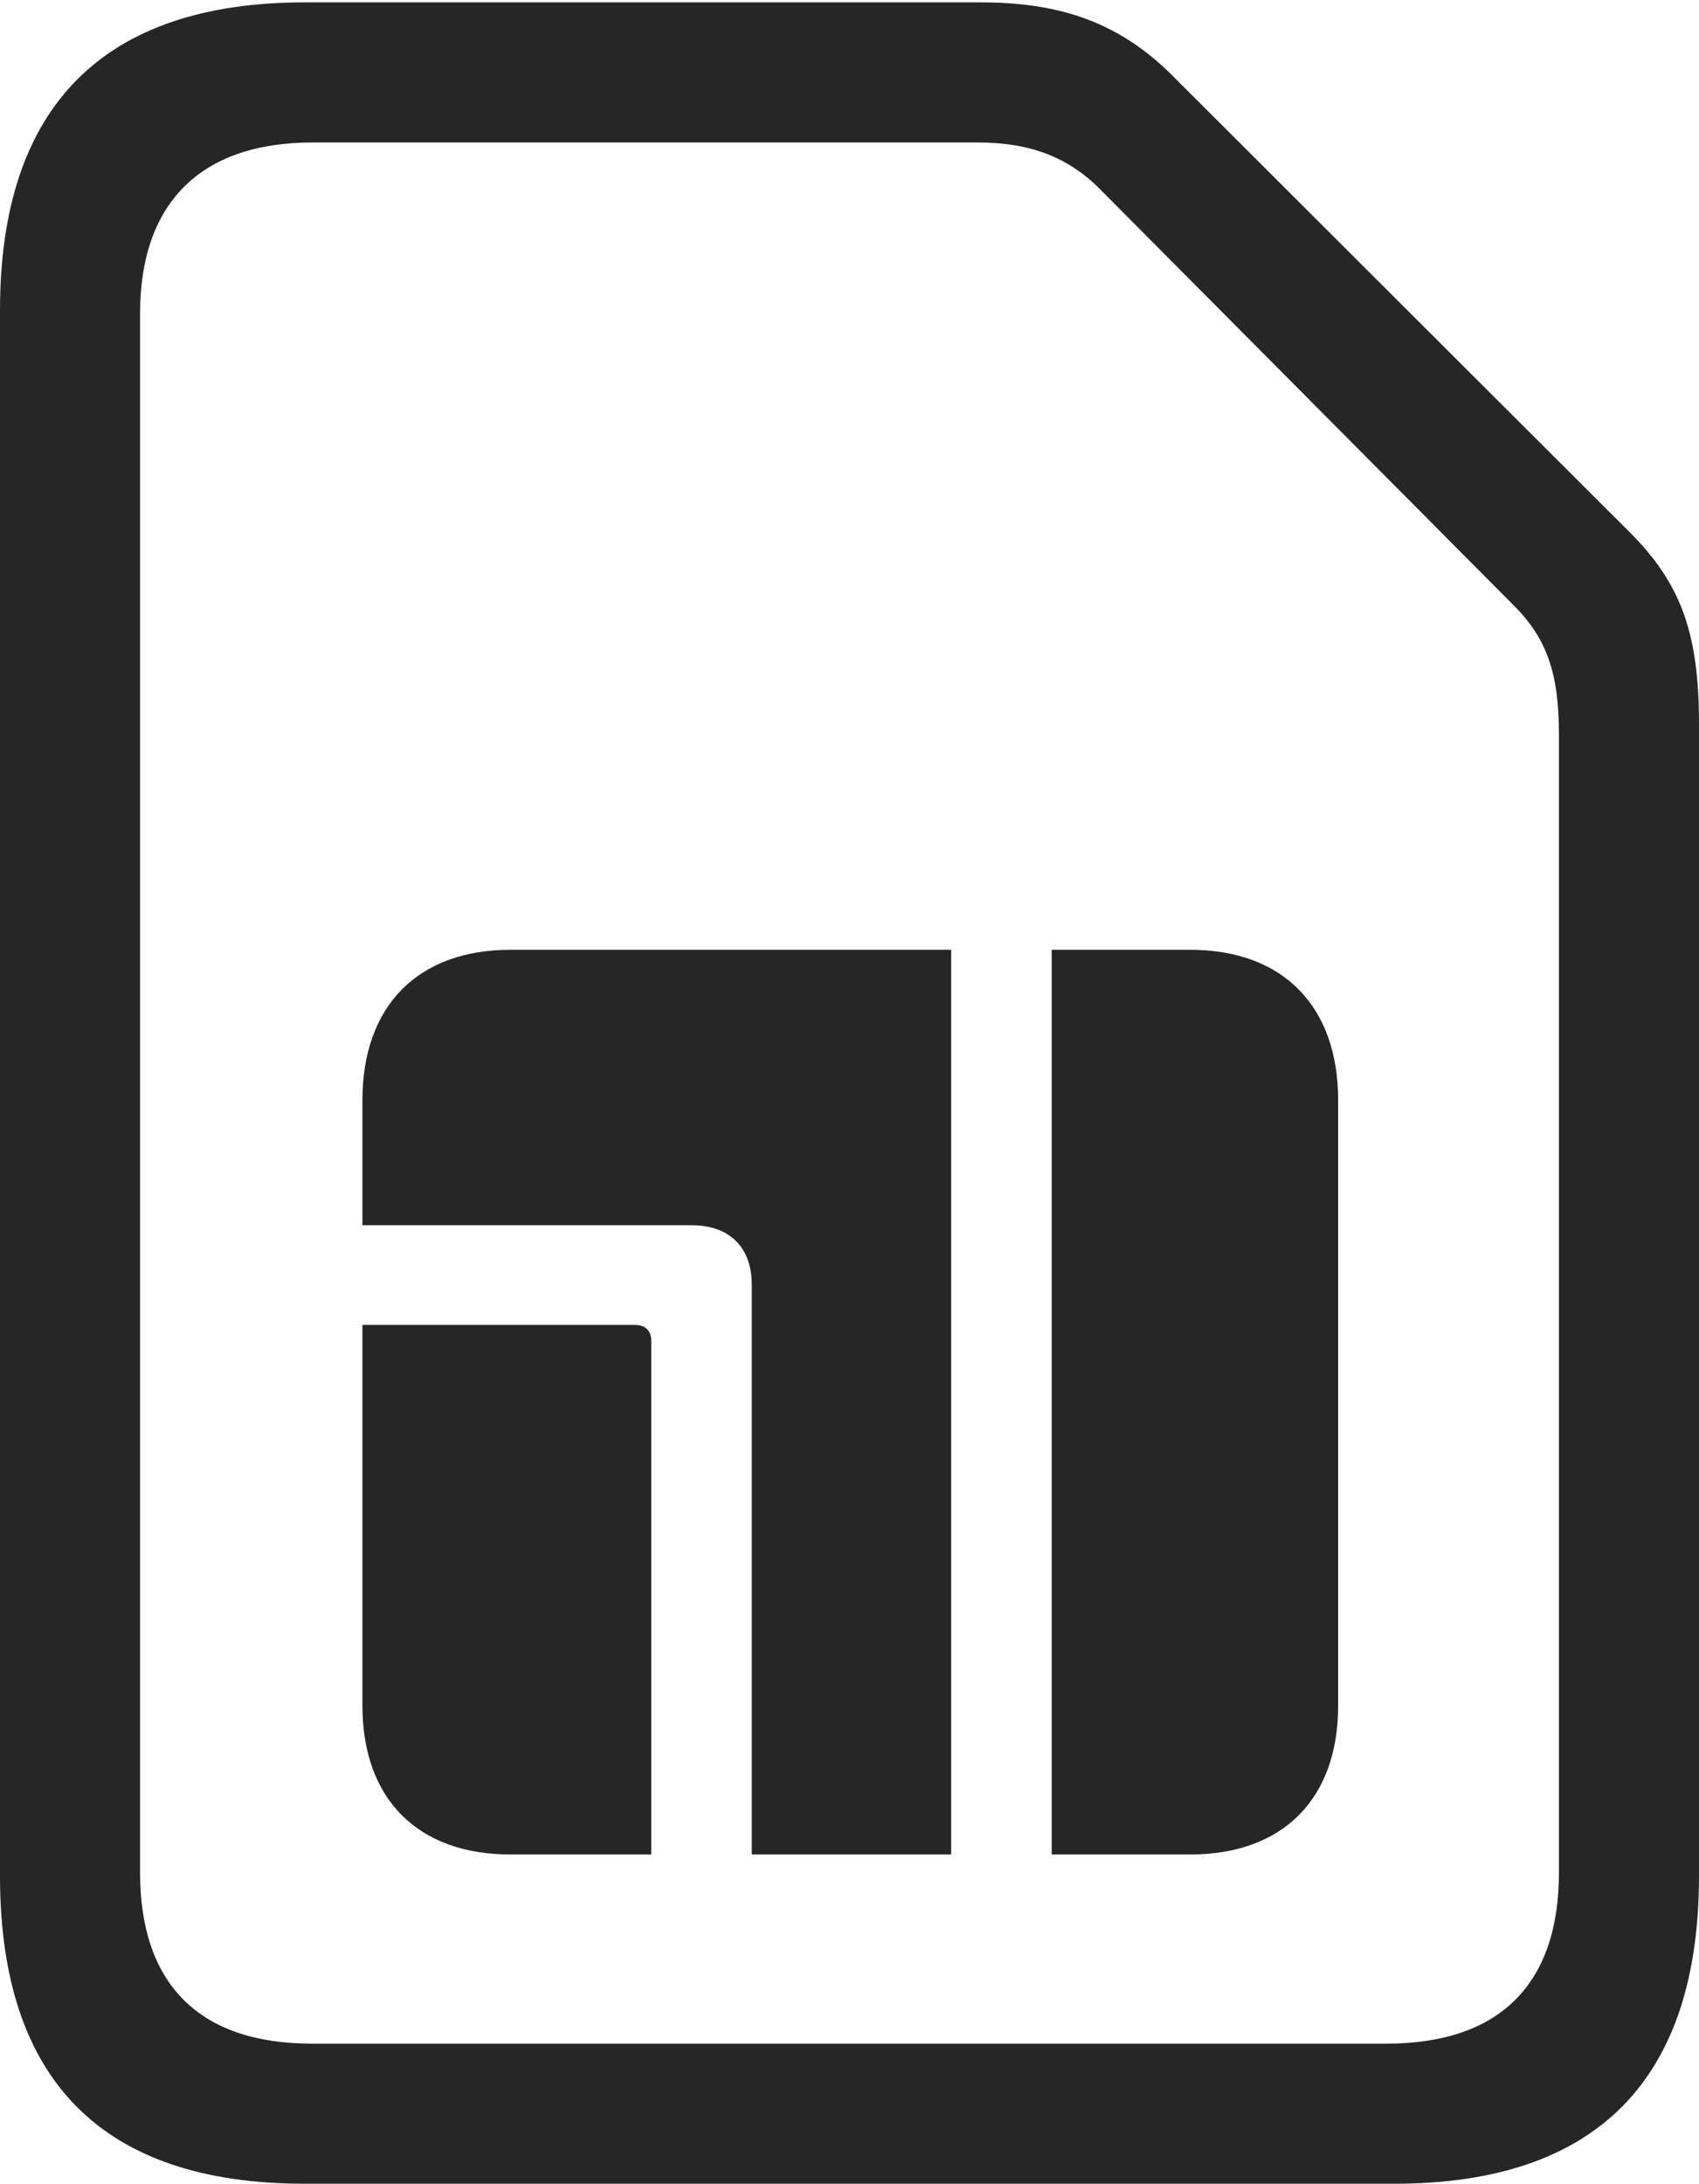 <?xml version="1.0" encoding="UTF-8"?>
<!--Generator: Apple Native CoreSVG 326-->
<!DOCTYPE svg
PUBLIC "-//W3C//DTD SVG 1.1//EN"
       "http://www.w3.org/Graphics/SVG/1.1/DTD/svg11.dtd">
<svg version="1.1" xmlns="http://www.w3.org/2000/svg" xmlns:xlink="http://www.w3.org/1999/xlink" viewBox="0 0 536.75 689.75">
 <g>
  <rect height="689.75" opacity="0" width="536.75" x="0" y="0"/>
  <path d="M0 592.5C0 657 32.25 689.75 96.25 689.75L440.5 689.75C504.5 689.75 536.75 656.75 536.75 592.5L536.75 228.75C536.75 199.75 531 184 514.25 167.5L371.5 25C355 8 336.5 0.75 310 0.75L96.25 0.75C32.75 0.75 0 33.5 0 98ZM44.25 591.5L44.25 99C44.25 64.75 62.75 45 98.75 45L308.75 45C325.75 45 338 49.75 348.5 60.75L478.25 191.25C488.75 201.75 492.5 212.75 492.5 232L492.5 591.5C492.5 626.5 474 645.5 438 645.5L98.5 645.5C62.75 645.5 44.25 626.5 44.25 591.5Z" fill="black" fill-opacity="0.85"/>
  <path d="M114.5 538.75C114.5 568.25 132 585.75 161.25 585.75L205.75 585.75L205.75 423.5C205.75 420.25 203.75 418.5 200.75 418.5L114.5 418.5ZM114.5 387L218.5 387C230.5 387 237.5 394 237.5 405.75L237.5 585.75L300.5 585.75L300.5 300L161.25 300C132 300 114.5 317.75 114.5 347.5ZM332.25 585.75L376 585.75C405.25 585.75 422.75 568.25 422.75 538.75L422.75 347.5C422.75 317.75 405.25 300 376 300L332.25 300Z" fill="black" fill-opacity="0.85"/>
 </g>
</svg>
